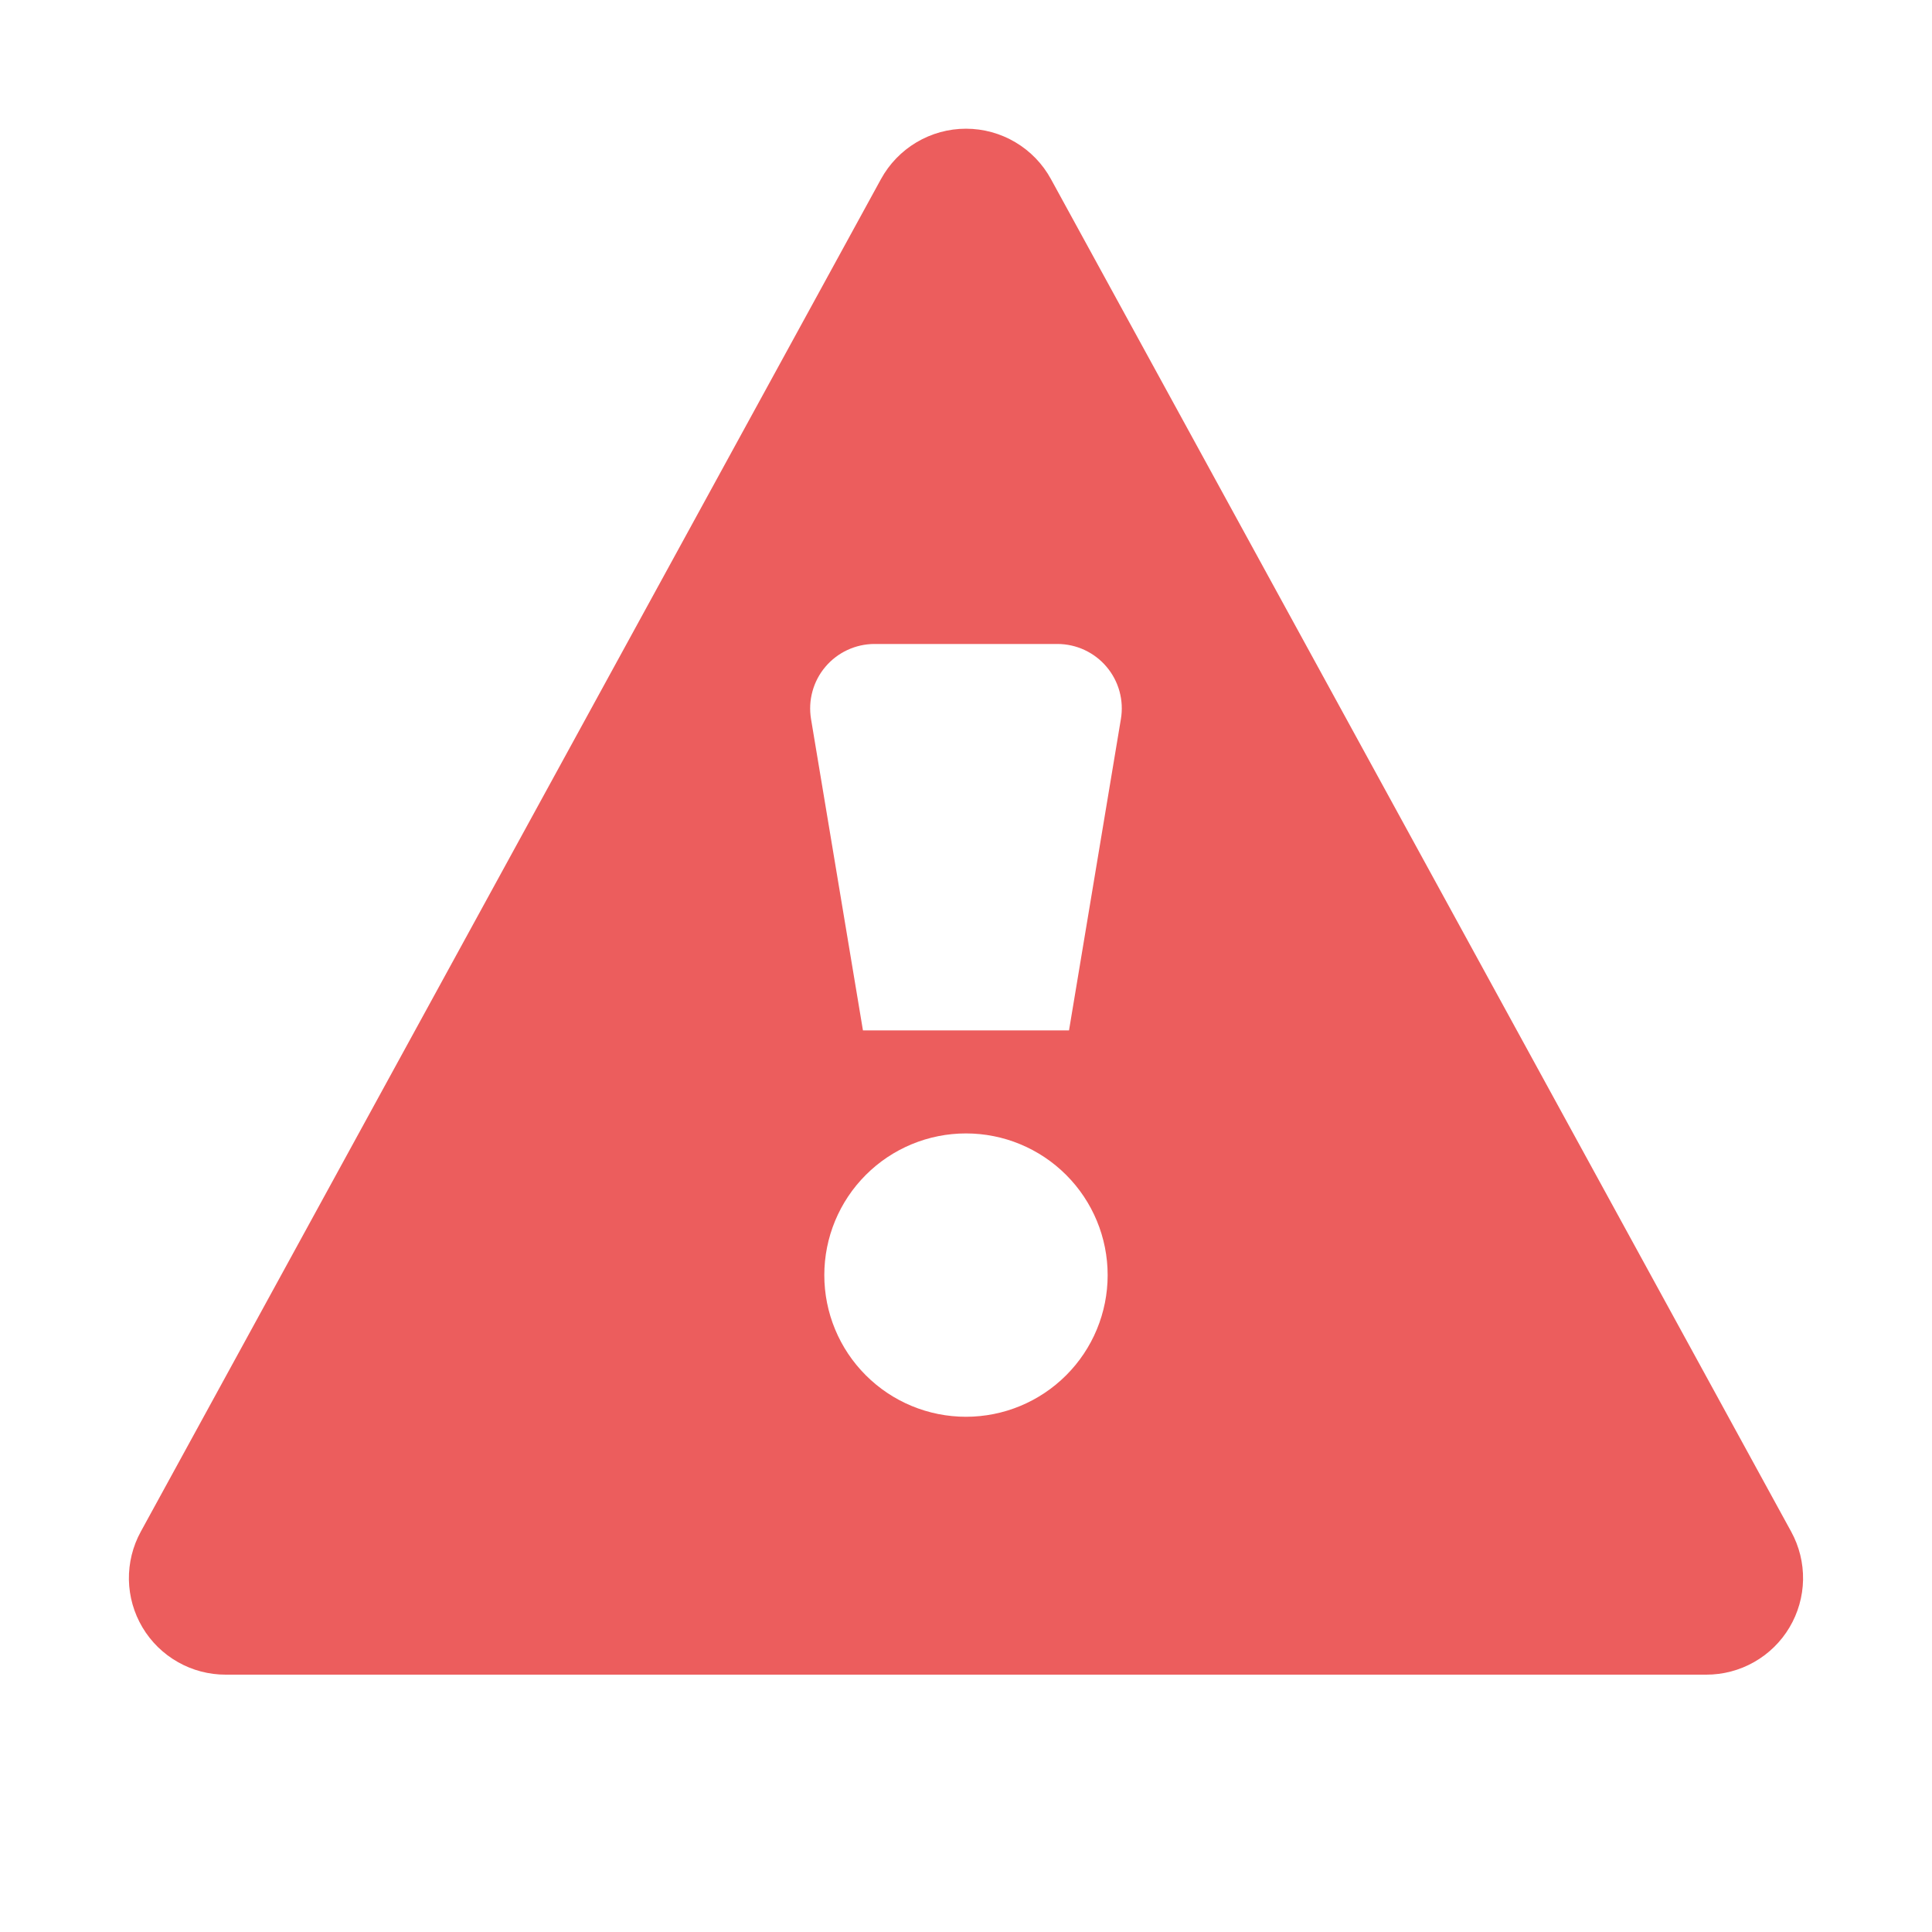<svg width="50" height="50" viewBox="0 0 50 50" fill="none" xmlns="http://www.w3.org/2000/svg">
<path d="M3.643 39.64L22.799 4.636C23.015 4.241 23.333 3.912 23.72 3.682C24.108 3.452 24.549 3.331 24.999 3.331C25.45 3.331 25.891 3.452 26.279 3.682C26.666 3.912 26.984 4.241 27.199 4.636L46.356 39.64C46.565 40.021 46.67 40.45 46.663 40.884C46.655 41.319 46.534 41.744 46.312 42.117C46.09 42.491 45.774 42.8 45.396 43.014C45.018 43.229 44.591 43.341 44.156 43.34H5.843C5.408 43.341 4.981 43.229 4.603 43.014C4.225 42.8 3.909 42.491 3.687 42.117C3.465 41.744 3.344 41.319 3.336 40.884C3.329 40.45 3.434 40.021 3.643 39.64ZM27.666 26.666L29.009 18.606C29.049 18.368 29.036 18.123 28.972 17.89C28.908 17.657 28.793 17.44 28.637 17.256C28.481 17.071 28.286 16.923 28.067 16.821C27.847 16.719 27.608 16.666 27.366 16.666H22.633C22.391 16.666 22.152 16.719 21.932 16.821C21.713 16.923 21.518 17.071 21.362 17.256C21.205 17.44 21.091 17.657 21.027 17.89C20.962 18.123 20.95 18.368 20.989 18.606L22.333 26.666H27.666ZM28.666 33C28.666 32.027 28.28 31.095 27.592 30.407C26.904 29.719 25.972 29.333 24.999 29.333C24.027 29.333 23.094 29.719 22.407 30.407C21.719 31.095 21.333 32.027 21.333 33C21.333 33.972 21.719 34.905 22.407 35.592C23.094 36.28 24.027 36.666 24.999 36.666C25.972 36.666 26.904 36.28 27.592 35.592C28.28 34.905 28.666 33.972 28.666 33Z" fill="#EC5D5D"/>
</svg>
